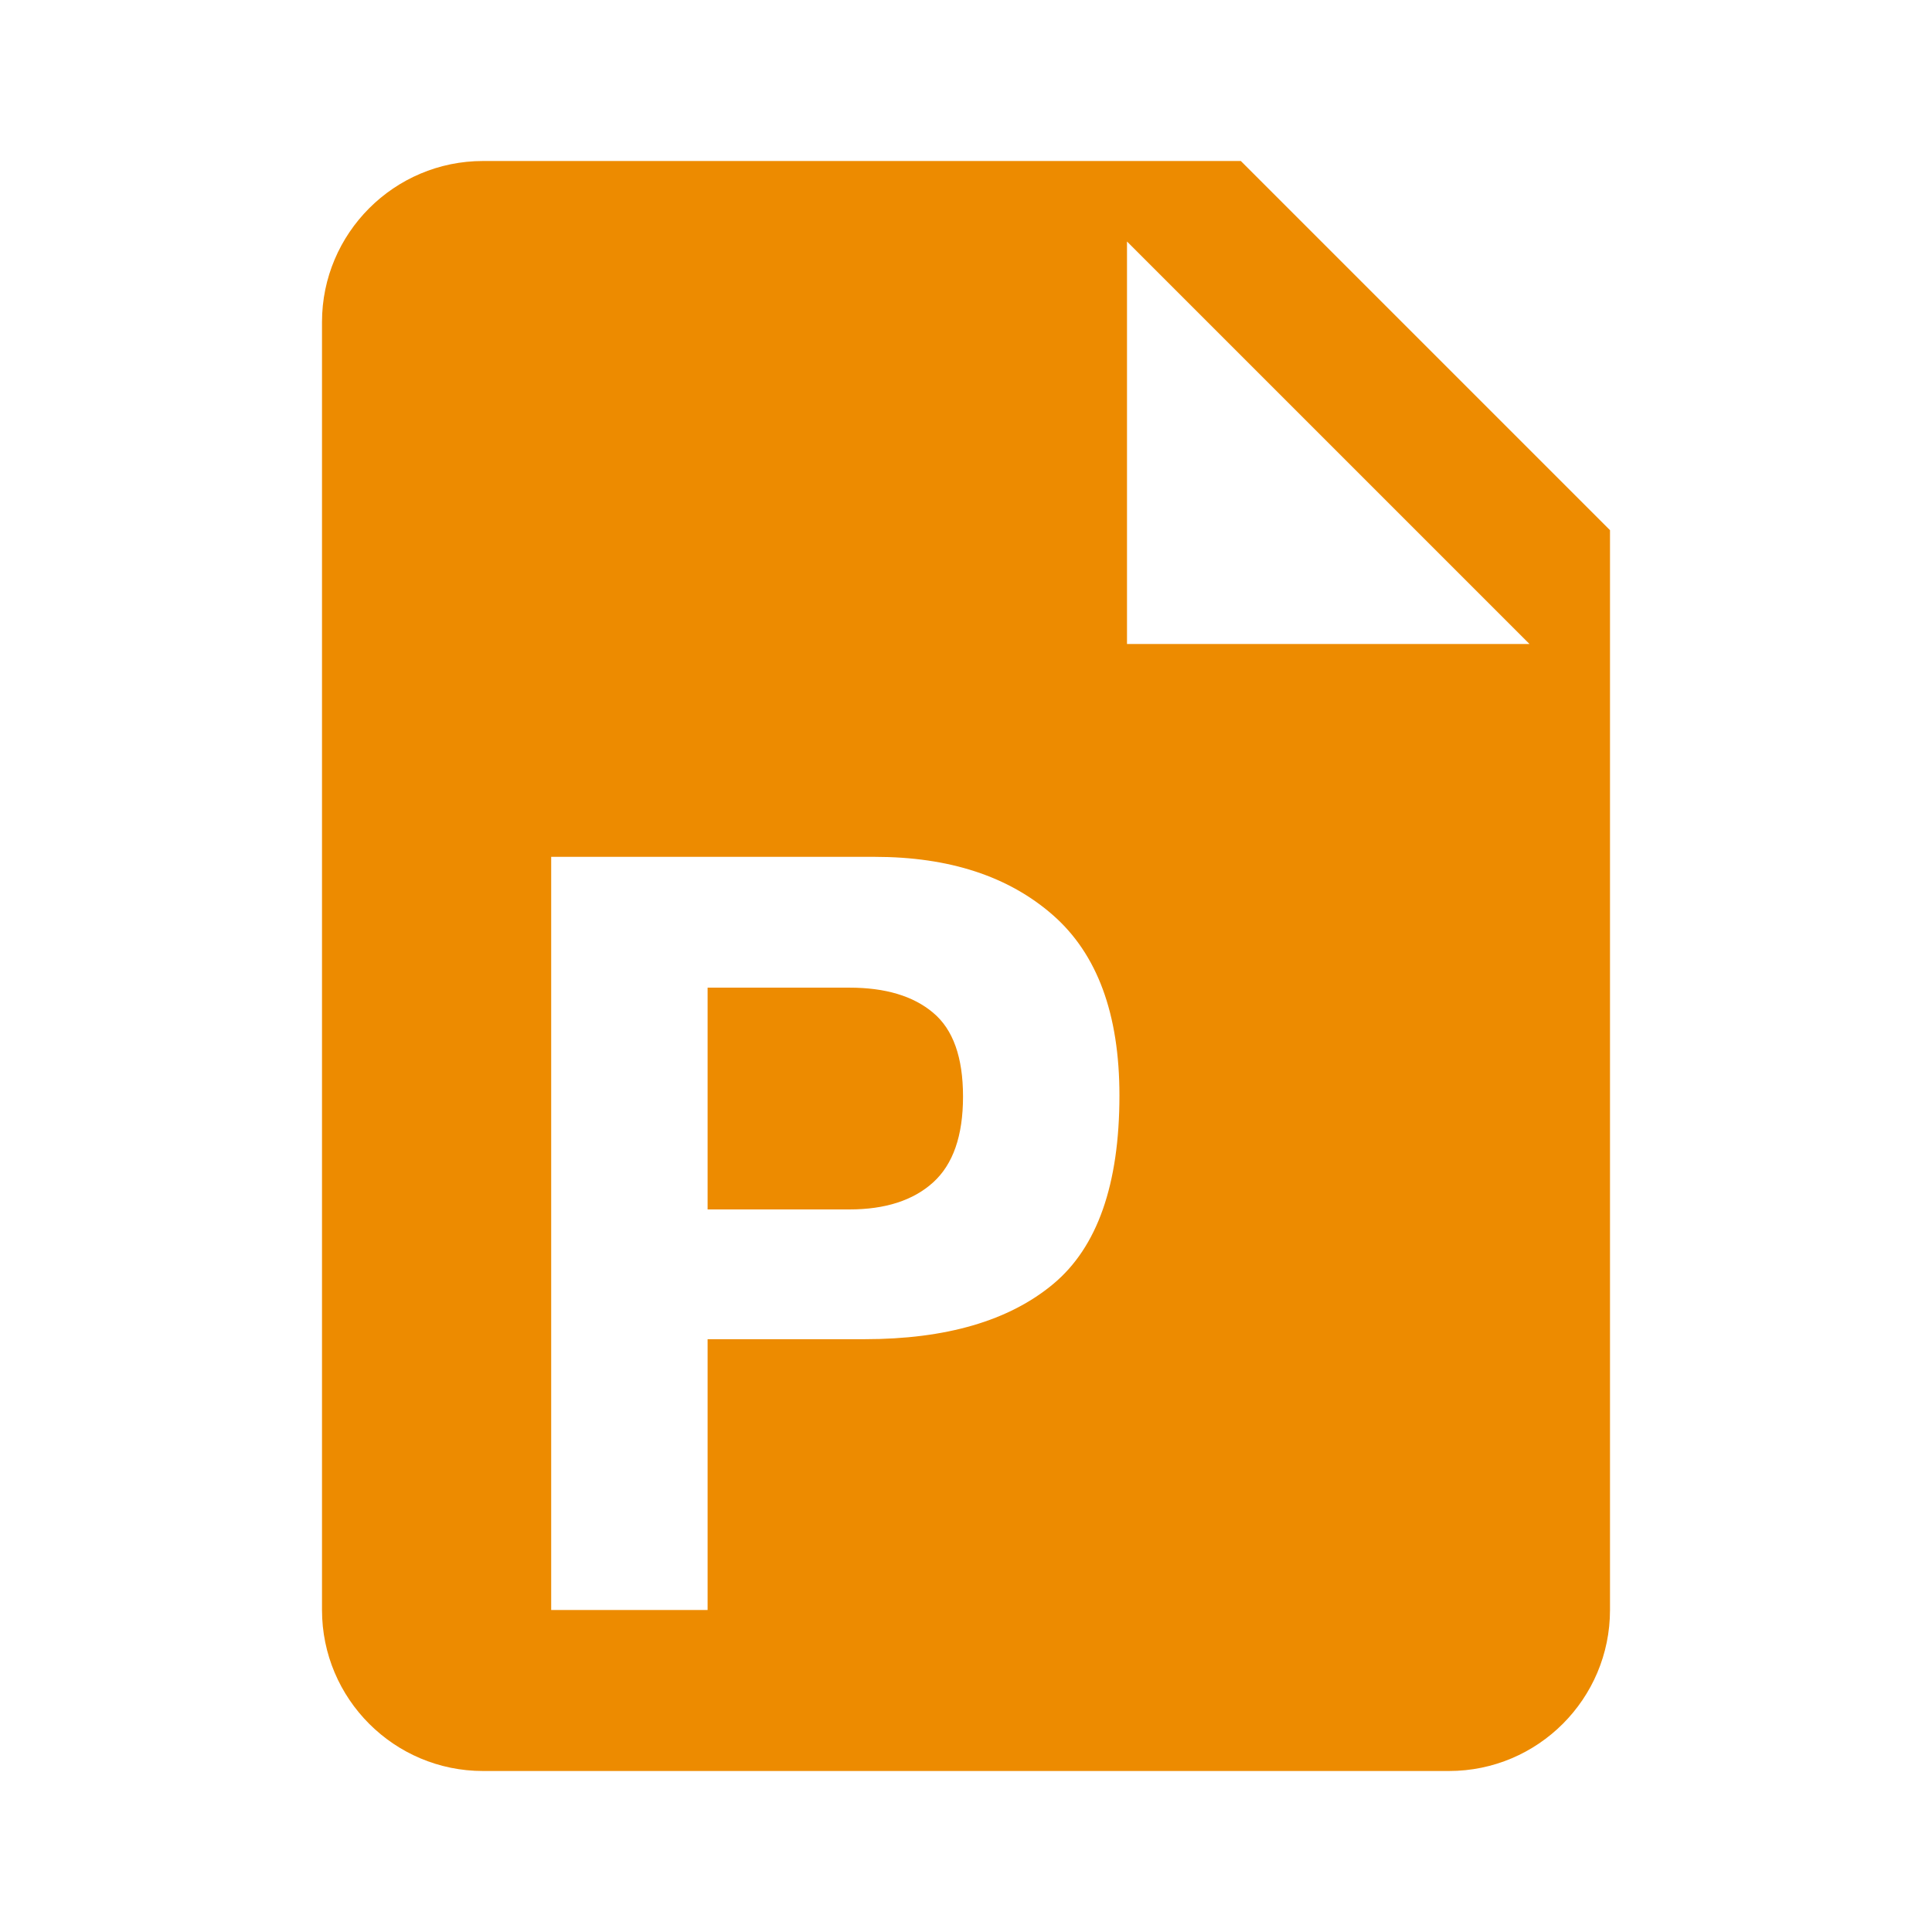 <?xml version="1.0" encoding="UTF-8"?>
<svg width="24px" height="24px" viewBox="0 0 24 24" version="1.1" xmlns="http://www.w3.org/2000/svg" xmlns:xlink="http://www.w3.org/1999/xlink">
    <title>Icon/File/PPT</title>
    <g id="Icon/File/PPT" stroke="none" stroke-width="1" fill="none" fill-rule="evenodd">
        <path d="M15.414,2 L20,6.586 L20,20 C20,21.104 19.104,22 18,22 L18,22 L6,22 C4.897,22 4,21.104 4,20 L4,20 L4,4 C4,2.898 4.897,2 6,2 L6,2 L15.414,2 Z M10.864,10.644 L6.847,10.644 L6.847,20 L8.79,20 L8.79,16.636 L10.737,16.636 C11.754,16.636 12.536,16.407 13.084,15.95 C13.632,15.493 13.906,14.713 13.906,13.608 C13.906,12.597 13.631,11.851 13.08,11.368 C12.529,10.885 11.791,10.644 10.864,10.644 L10.864,10.644 Z M10.552,12.269 C10.997,12.269 11.345,12.372 11.592,12.581 C11.84,12.788 11.963,13.135 11.963,13.622 C11.963,14.108 11.84,14.463 11.592,14.688 C11.345,14.912 10.997,15.024 10.552,15.024 L10.552,15.024 L8.79,15.024 L8.79,12.269 Z M14,3 L14,8 L19,8 L14,3 Z" id="形状结合" fill="#ED8B00"></path>
    </g>
</svg>